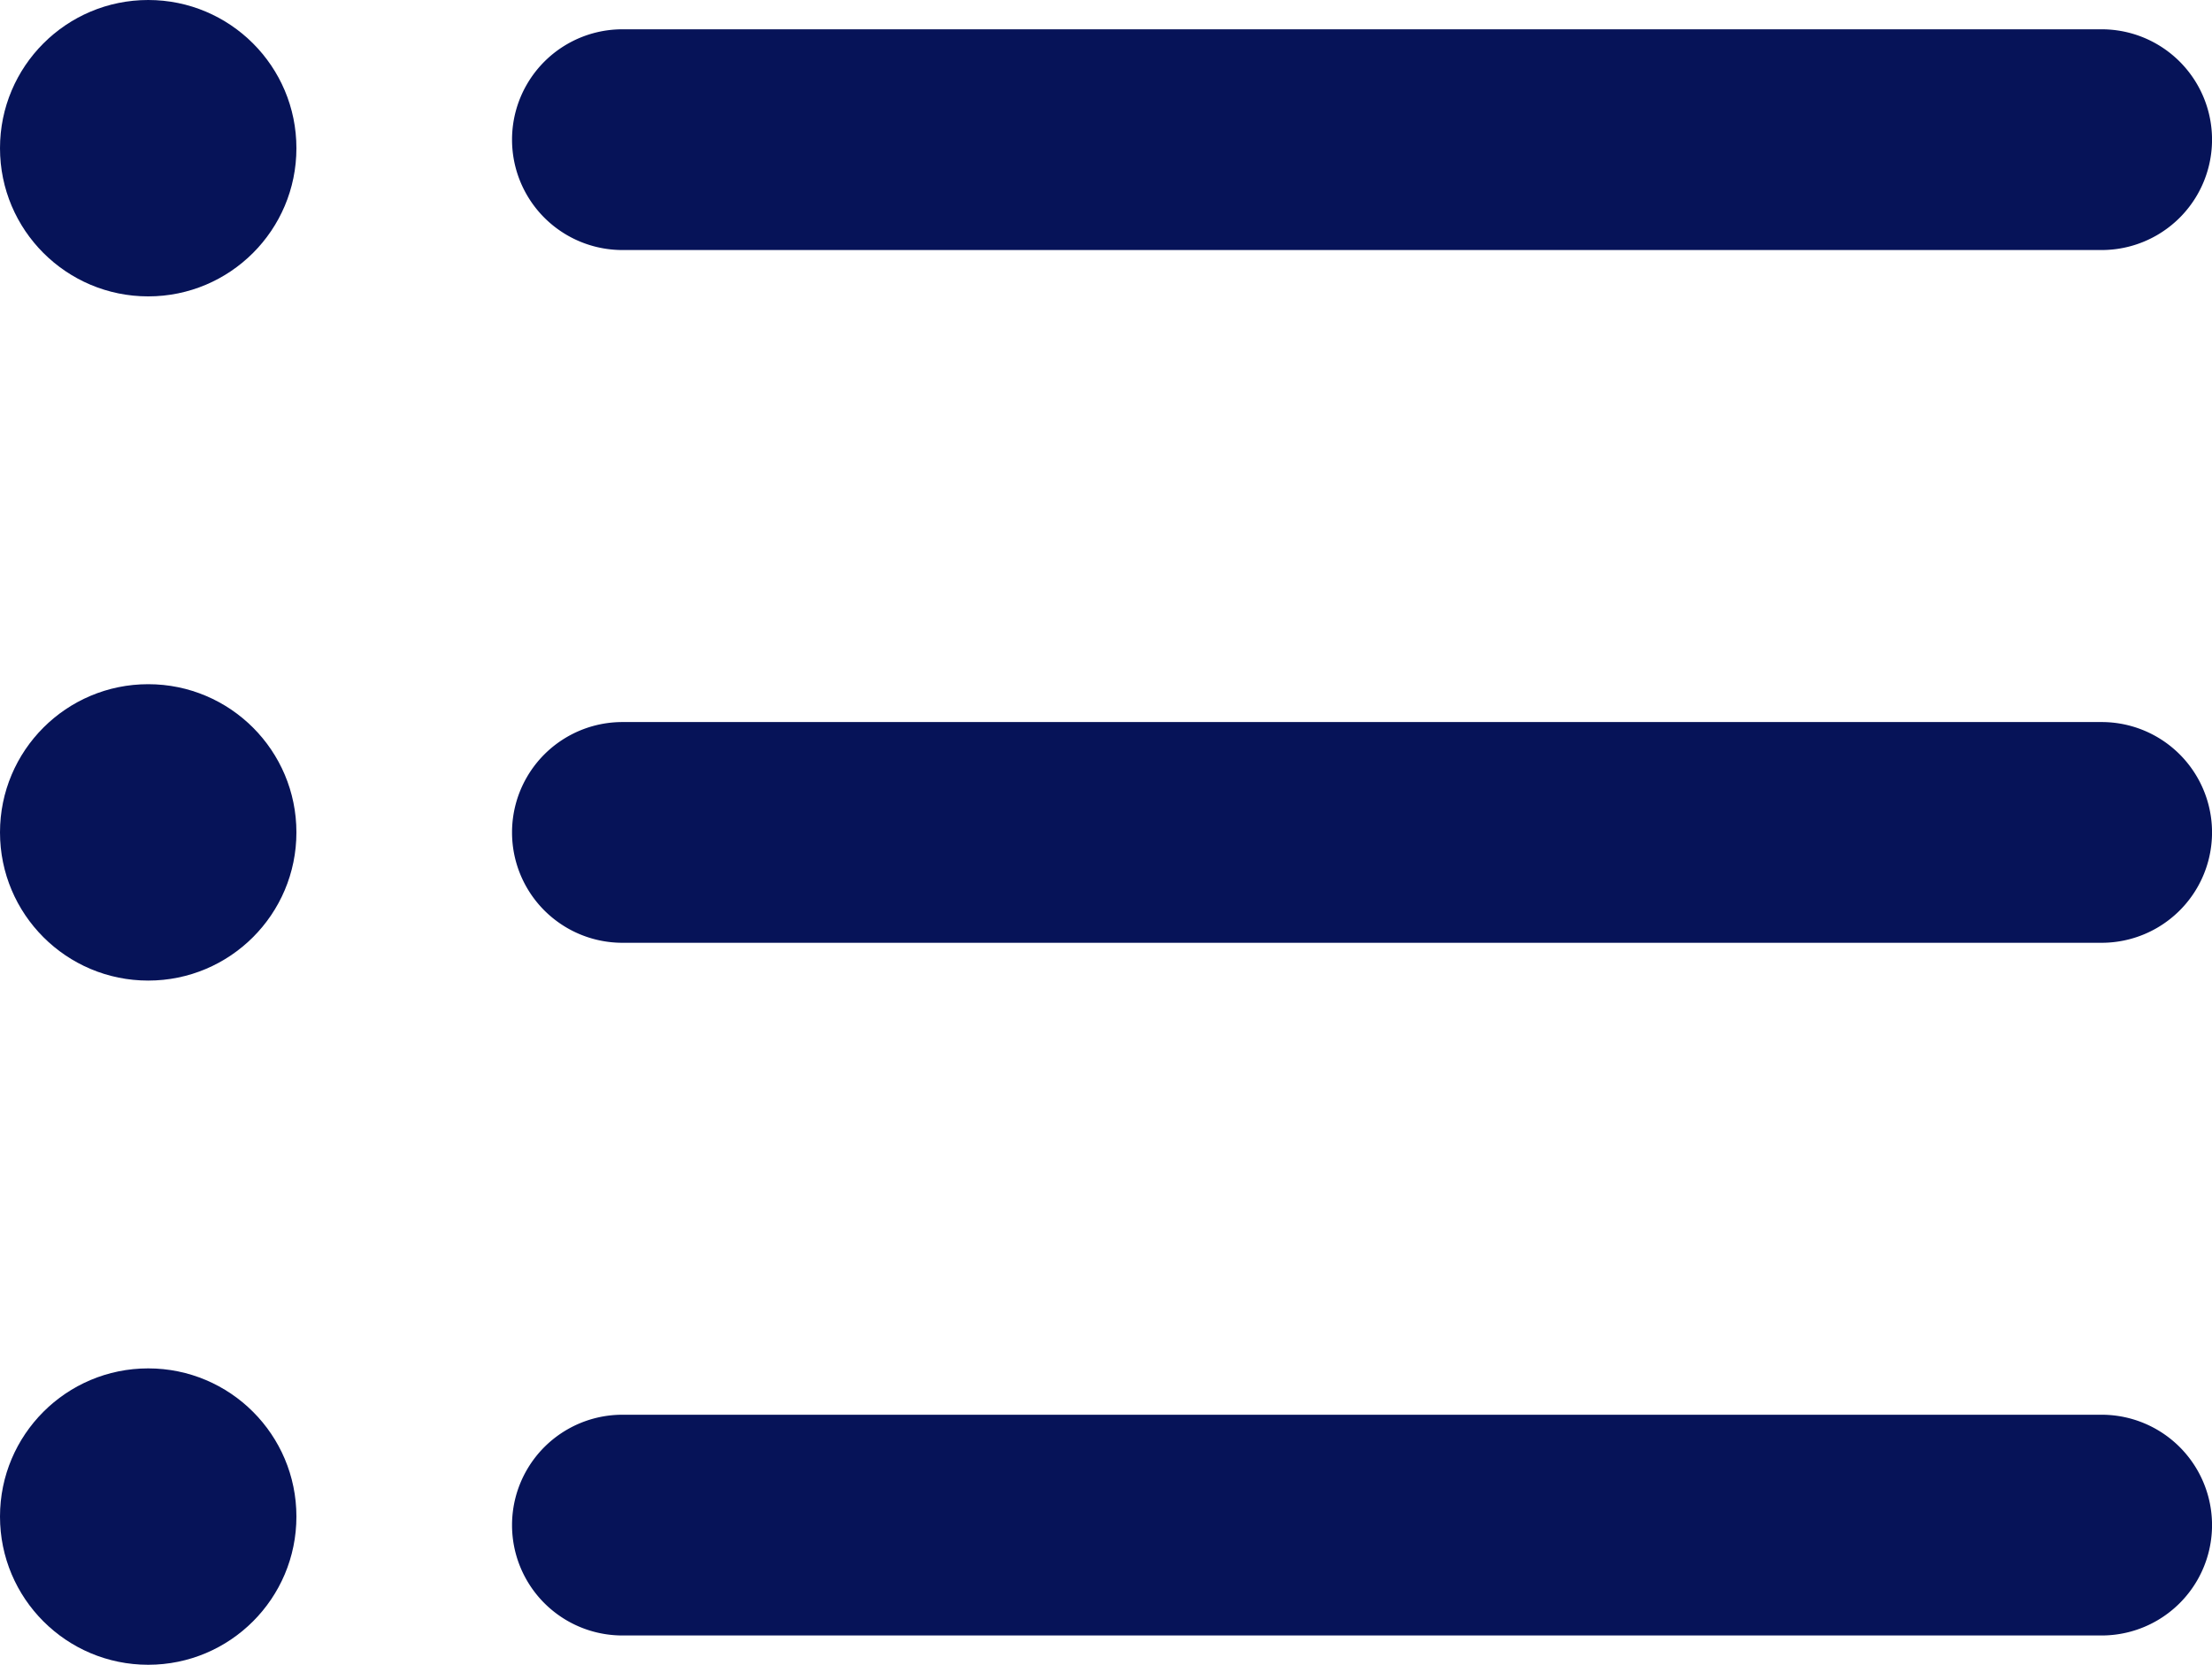 <svg xmlns="http://www.w3.org/2000/svg" width="31.253" height="23.525" viewBox="0 0 31.253 23.525">
  <g id="list" transform="translate(0 -7.434)">
    <path id="Контур_4617" data-name="Контур 4617" d="M36.378,49.012h-20.9a1.559,1.559,0,1,1,0-3.119h20.9a1.559,1.559,0,0,1,0,3.119Z" transform="translate(-6.684 -18.468)" fill="#061358"/>
    <path id="Контур_4618" data-name="Контур 4618" d="M36.378,30.181h-20.9a1.559,1.559,0,1,1,0-3.119h20.9a1.559,1.559,0,0,1,0,3.119Z" transform="translate(-6.684 -9.425)" fill="#061358"/>
    <path id="Контур_4619" data-name="Контур 4619" d="M36.378,11.35h-20.9a1.559,1.559,0,1,1,0-3.119h20.9a1.559,1.559,0,0,1,0,3.119Z" transform="translate(-6.684 -0.383)" fill="#061358"/>
    <circle id="Эллипс_243" data-name="Эллипс 243" cx="2.094" cy="2.094" r="2.094" transform="translate(0 7.434)" fill="#061358"/>
    <circle id="Эллипс_244" data-name="Эллипс 244" cx="2.094" cy="2.094" r="2.094" transform="translate(0 17.102)" fill="#061358"/>
    <circle id="Эллипс_245" data-name="Эллипс 245" cx="2.094" cy="2.094" r="2.094" transform="translate(0 26.77)" fill="#061358"/>
  </g>
</svg>
